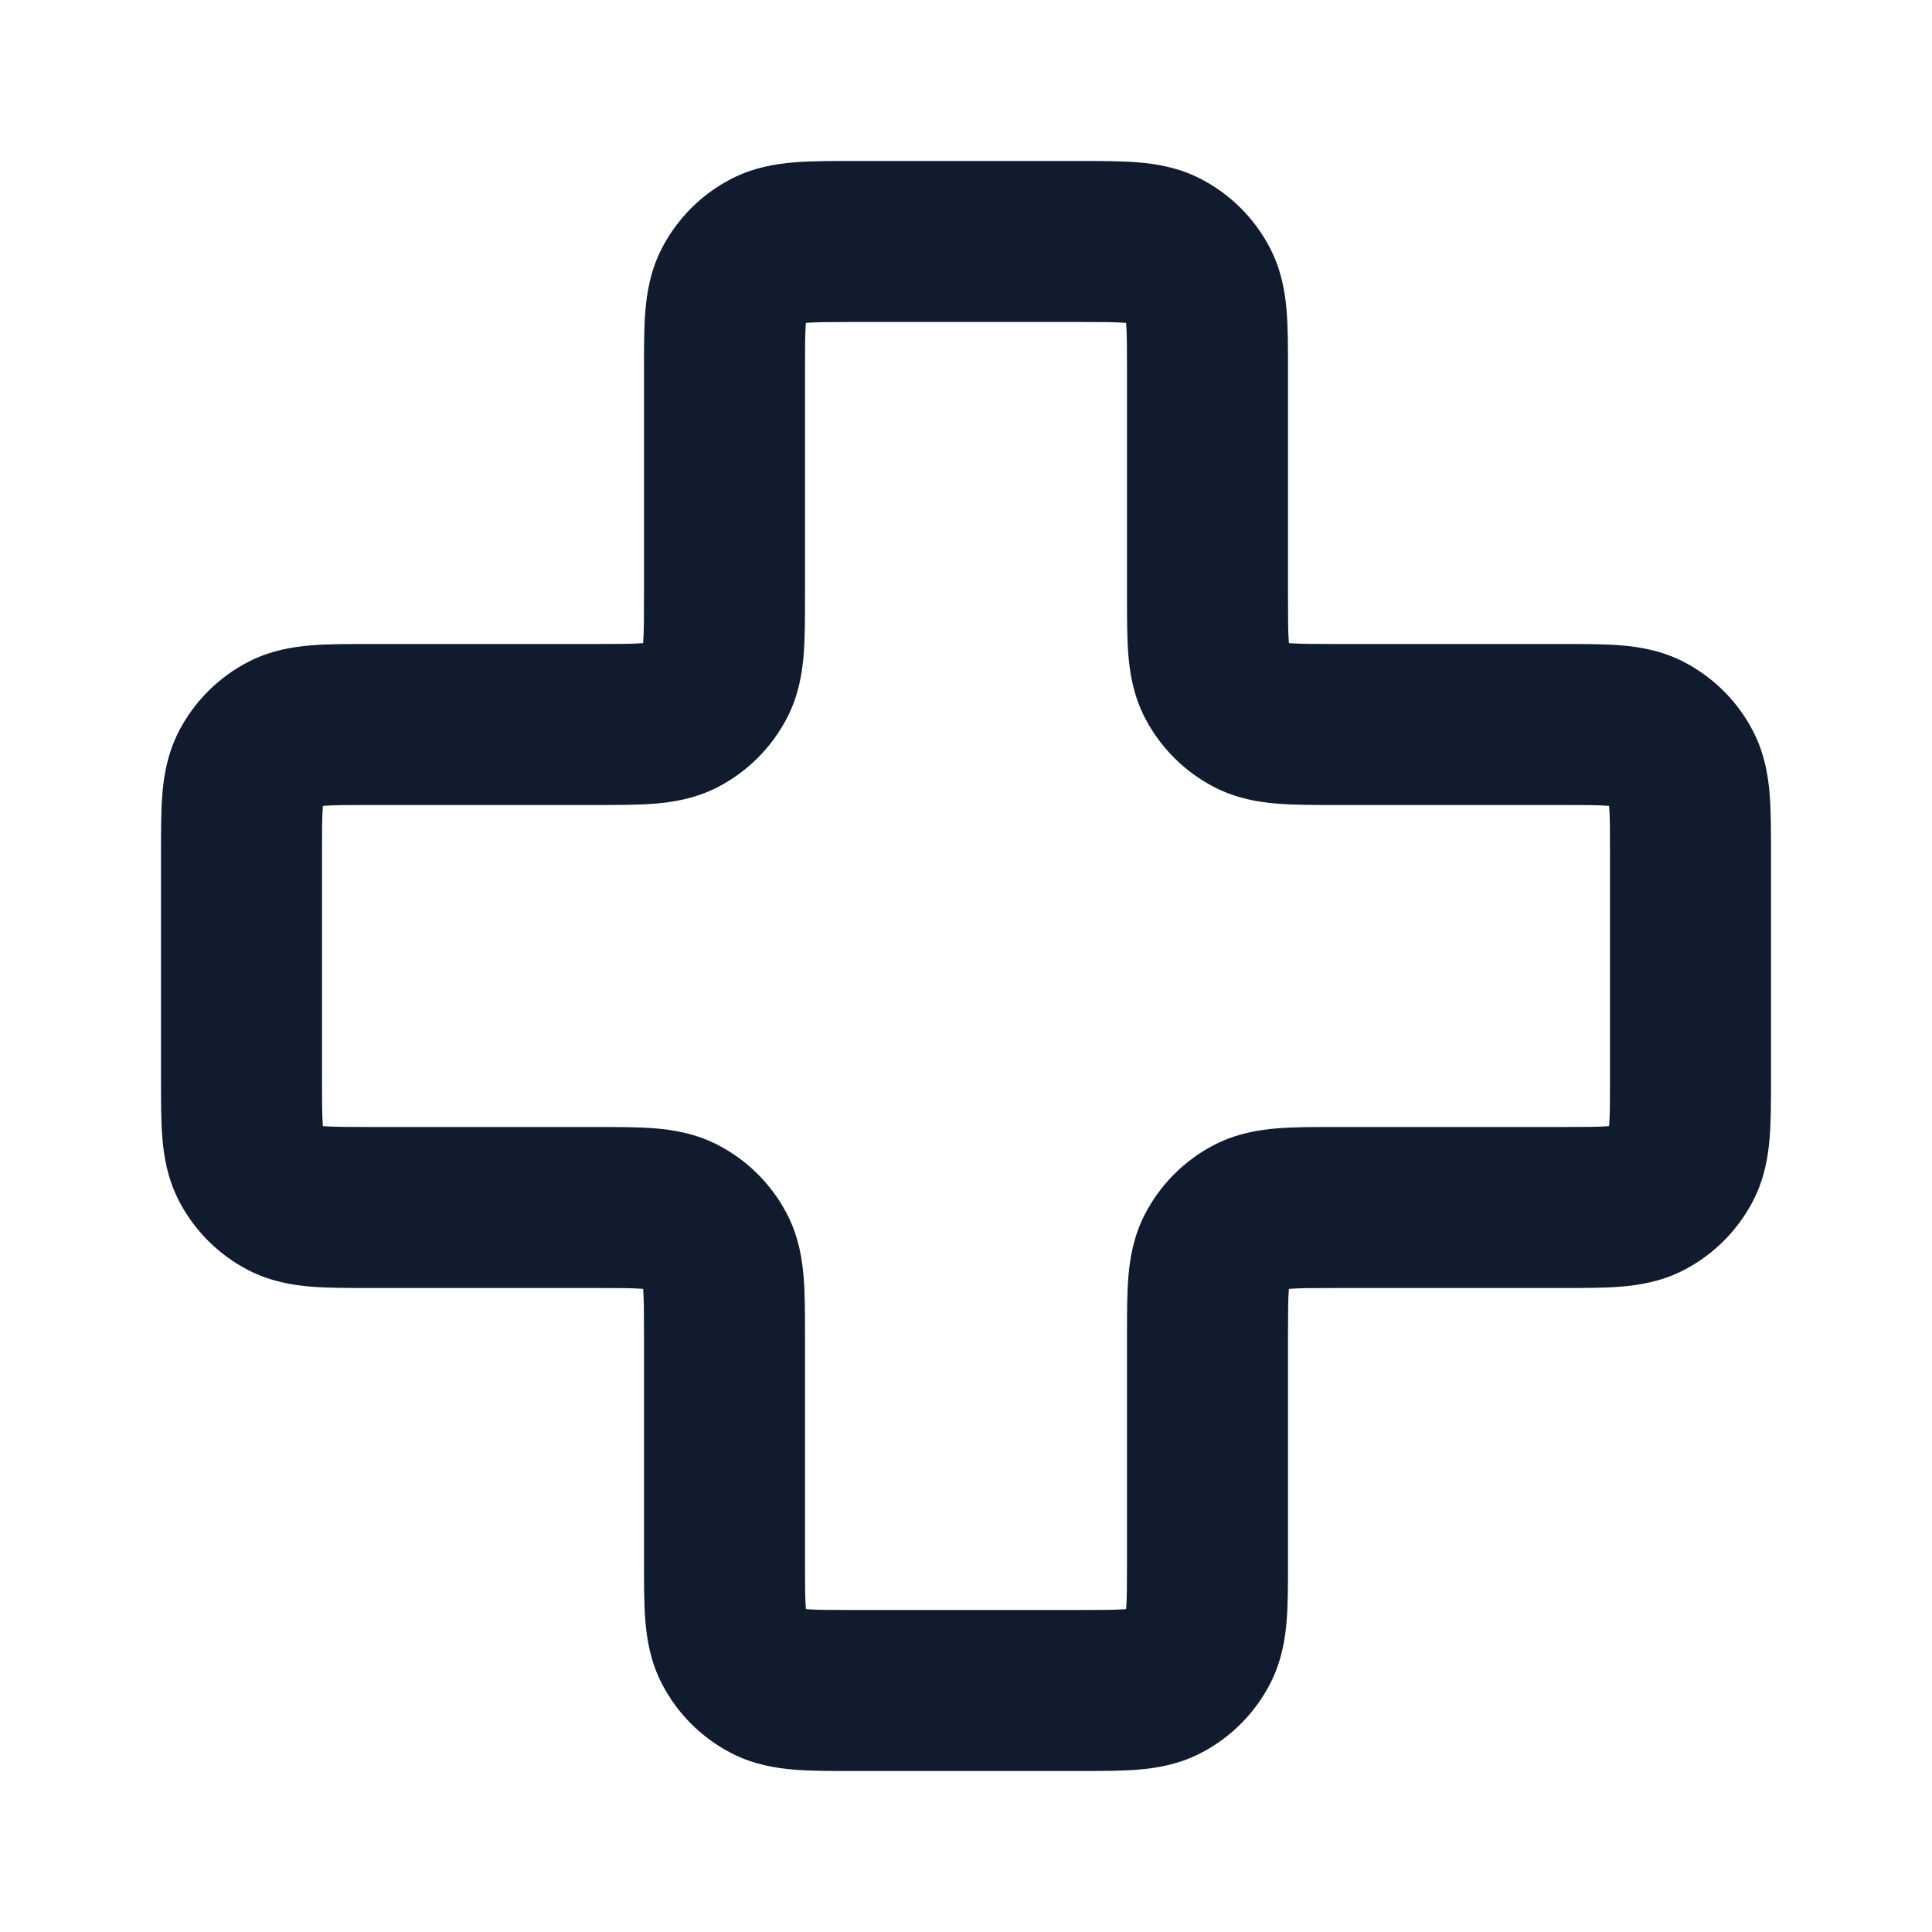 <svg width="24" height="24" viewBox="0 0 24 24" fill="none" xmlns="http://www.w3.org/2000/svg">
<path fill-rule="evenodd" clip-rule="evenodd" d="M10.568 2H13.432C13.684 2 13.93 2 14.138 2.017C14.367 2.036 14.637 2.08 14.908 2.218C15.284 2.41 15.59 2.716 15.782 3.092C15.92 3.363 15.964 3.633 15.983 3.862C16 4.07 16 4.316 16 4.568L16 7.4C16 7.697 16.001 7.859 16.01 7.975C16.011 7.98 16.011 7.984 16.012 7.989C16.016 7.989 16.02 7.989 16.025 7.99C16.141 7.999 16.303 8 16.6 8L19.432 8C19.684 8 19.93 8 20.138 8.017C20.367 8.036 20.637 8.08 20.908 8.218C21.284 8.41 21.59 8.716 21.782 9.092C21.92 9.363 21.964 9.633 21.983 9.862C22 10.07 22 10.316 22 10.568V13.432C22 13.684 22 13.93 21.983 14.138C21.964 14.367 21.92 14.637 21.782 14.908C21.59 15.284 21.284 15.59 20.908 15.782C20.637 15.92 20.367 15.964 20.138 15.983C19.93 16 19.684 16 19.432 16L16.6 16C16.303 16 16.141 16.001 16.025 16.01C16.02 16.011 16.016 16.011 16.012 16.012C16.011 16.016 16.011 16.02 16.01 16.025C16.001 16.141 16 16.303 16 16.6L16 19.432C16 19.684 16 19.93 15.983 20.138C15.964 20.367 15.92 20.637 15.782 20.908C15.59 21.284 15.284 21.59 14.908 21.782C14.637 21.92 14.367 21.964 14.138 21.983C13.93 22 13.684 22 13.432 22H10.568C10.316 22 10.07 22 9.862 21.983C9.633 21.964 9.363 21.92 9.092 21.782C8.716 21.59 8.41 21.284 8.218 20.908C8.08 20.637 8.036 20.367 8.017 20.138C8 19.93 8 19.684 8 19.432L8 16.6C8 16.303 7.999 16.141 7.99 16.025C7.989 16.02 7.989 16.016 7.989 16.012C7.984 16.011 7.98 16.011 7.975 16.01C7.859 16.001 7.697 16 7.4 16L4.568 16C4.316 16 4.07 16 3.862 15.983C3.633 15.964 3.363 15.92 3.092 15.782C2.716 15.59 2.41 15.284 2.218 14.908C2.08 14.637 2.036 14.367 2.017 14.138C2 13.93 2 13.684 2 13.432V10.568C2 10.316 2 10.07 2.017 9.862C2.036 9.633 2.08 9.363 2.218 9.092C2.41 8.716 2.716 8.41 3.092 8.218C3.363 8.08 3.633 8.036 3.862 8.017C4.07 8 4.316 8 4.568 8C4.579 8 4.589 8 4.6 8H7.4C7.697 8 7.859 7.999 7.975 7.99C7.98 7.989 7.984 7.989 7.989 7.989C7.989 7.984 7.989 7.98 7.99 7.975C7.999 7.859 8 7.697 8 7.4V4.6C8 4.589 8 4.579 8 4.568C8 4.316 8 4.07 8.017 3.862C8.036 3.633 8.08 3.363 8.218 3.092C8.41 2.716 8.716 2.41 9.092 2.218C9.363 2.08 9.633 2.036 9.862 2.017C10.07 2 10.316 2 10.568 2ZM10.011 4.011C10.011 4.016 10.011 4.02 10.01 4.025C10.001 4.141 10 4.303 10 4.6V7.4C10 7.411 10 7.421 10 7.432C10 7.684 10 7.93 9.983 8.138C9.964 8.367 9.92 8.637 9.782 8.908C9.59 9.284 9.284 9.59 8.908 9.782C8.637 9.92 8.367 9.964 8.138 9.983C7.93 10 7.684 10 7.432 10C7.421 10 7.411 10 7.4 10H4.6C4.303 10 4.141 10.001 4.025 10.01C4.02 10.011 4.016 10.011 4.011 10.011C4.011 10.016 4.011 10.02 4.01 10.025C4.001 10.141 4 10.303 4 10.6V13.4C4 13.697 4.001 13.859 4.01 13.975C4.011 13.98 4.011 13.984 4.011 13.989C4.016 13.989 4.02 13.989 4.025 13.99C4.141 13.999 4.303 14 4.6 14L7.432 14C7.684 14 7.93 14 8.138 14.017C8.367 14.036 8.637 14.08 8.908 14.218C9.284 14.41 9.59 14.716 9.782 15.092C9.92 15.363 9.964 15.633 9.983 15.862C10 16.07 10 16.316 10 16.568L10 19.4C10 19.697 10.001 19.859 10.01 19.975C10.011 19.98 10.011 19.984 10.011 19.988C10.016 19.989 10.02 19.989 10.025 19.99C10.141 19.999 10.303 20 10.6 20H13.4C13.697 20 13.859 19.999 13.975 19.99C13.98 19.989 13.984 19.989 13.989 19.988C13.989 19.984 13.989 19.98 13.99 19.975C13.999 19.859 14 19.697 14 19.4L14 16.568C14 16.316 14 16.07 14.017 15.862C14.036 15.633 14.08 15.363 14.218 15.092C14.41 14.716 14.716 14.41 15.092 14.218C15.363 14.08 15.633 14.036 15.862 14.017C16.07 14 16.316 14 16.568 14L19.4 14C19.697 14 19.859 13.999 19.975 13.99C19.98 13.989 19.984 13.989 19.989 13.989C19.989 13.984 19.989 13.98 19.99 13.975C19.999 13.859 20 13.697 20 13.4V10.6C20 10.303 19.999 10.141 19.99 10.025C19.989 10.02 19.989 10.016 19.988 10.011C19.984 10.011 19.98 10.011 19.975 10.01C19.859 10.001 19.697 10 19.4 10L16.568 10C16.316 10 16.07 10 15.862 9.983C15.633 9.964 15.363 9.92 15.092 9.782C14.716 9.59 14.41 9.284 14.218 8.908C14.08 8.637 14.036 8.367 14.017 8.138C14 7.93 14 7.684 14 7.432L14 4.6C14 4.303 13.999 4.141 13.99 4.025C13.989 4.02 13.989 4.016 13.989 4.011C13.984 4.011 13.98 4.011 13.975 4.01C13.859 4.001 13.697 4 13.4 4H10.6C10.303 4 10.141 4.001 10.025 4.01C10.02 4.011 10.016 4.011 10.011 4.011Z" fill="#101C2D"/>
</svg>
